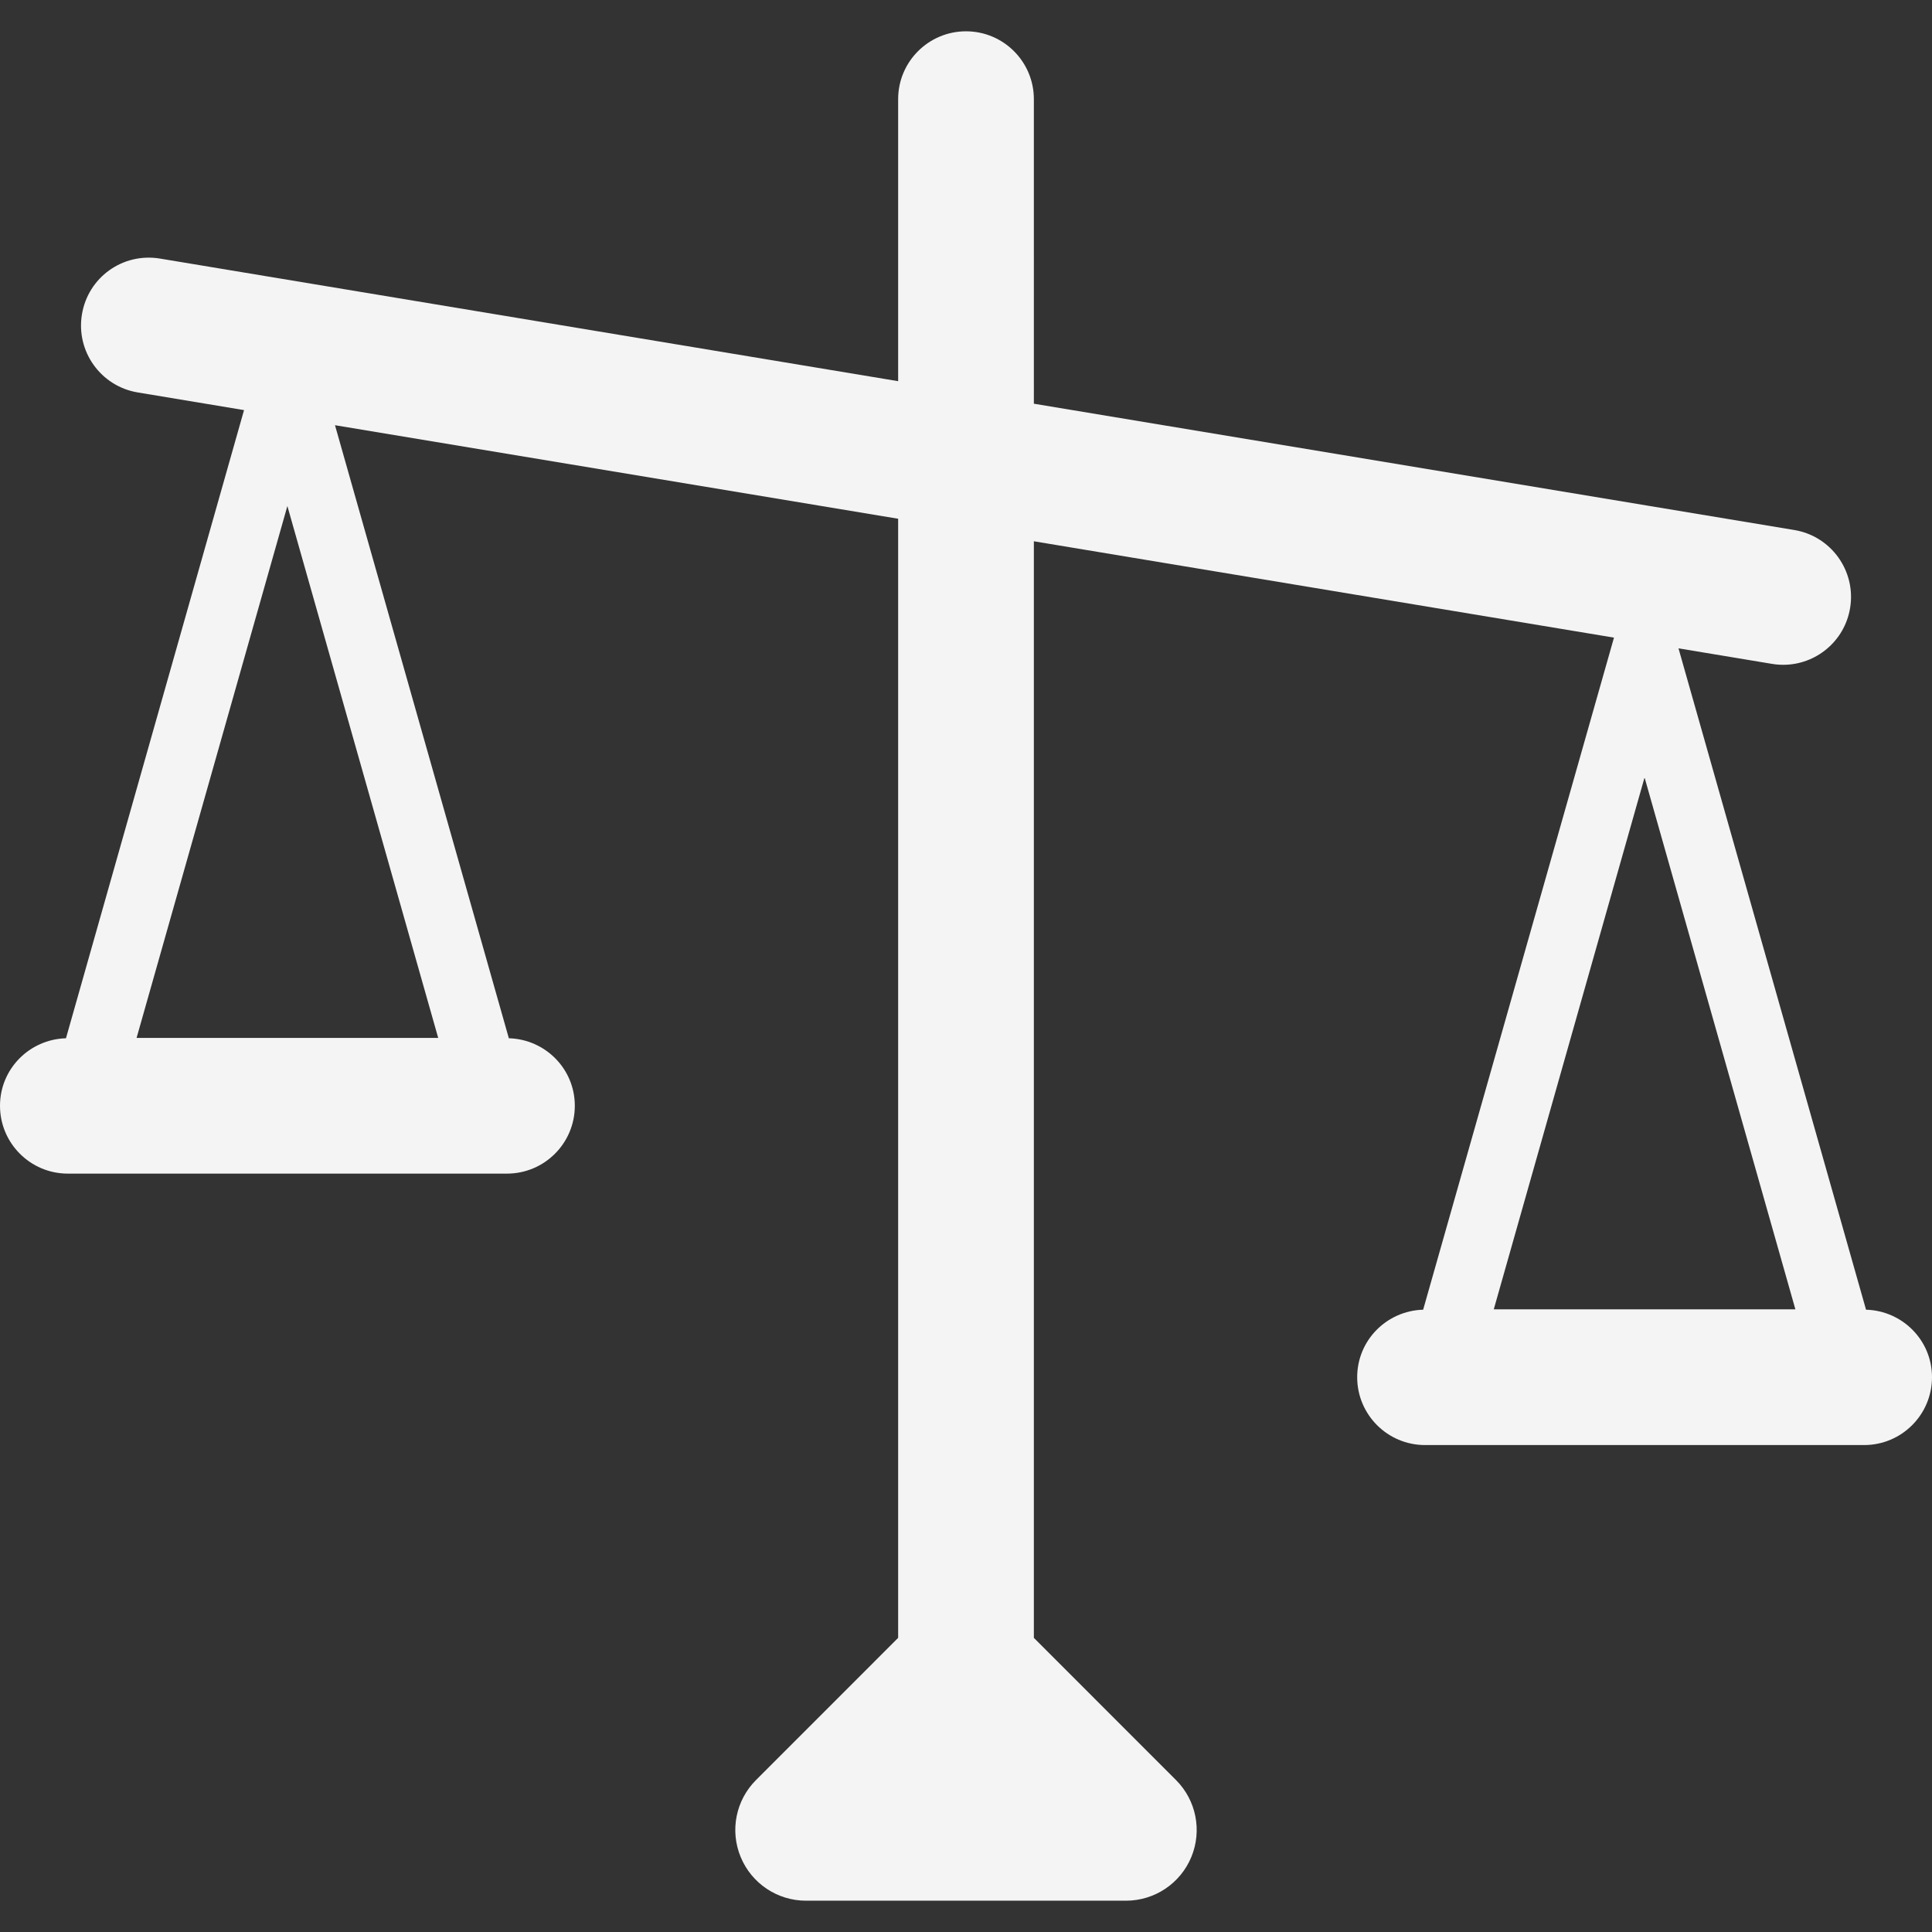 <?xml version="1.0"?>
<svg xmlns="http://www.w3.org/2000/svg" xmlns:xlink="http://www.w3.org/1999/xlink" xmlns:svgjs="http://svgjs.com/svgjs" version="1.1" width="512" height="512" x="0" y="0" viewBox="0 0 493.778 493.778" style="enable-background:new 0 0 512 512" xml:space="preserve" class=""><rect x="0" y="0" width="493.778" height="493.778" fill="#333333" stroke="none"/><g>
<path xmlns="http://www.w3.org/2000/svg" id="XMLID_153_" d="M476.919,334.732l-47.932-169.031l23.906,3.972c0.966,0.162,1.922,0.236,2.862,0.236  c8.333,0,15.684-6.011,17.09-14.497c1.575-9.451-4.818-18.384-14.261-19.952l-194.35-32.281V25.345  c0-9.577-7.766-17.343-17.343-17.343c-9.579,0-17.343,7.766-17.343,17.343v72.076L40.894,66.087  c-9.544-1.576-18.393,4.819-19.951,14.261c-1.576,9.451,4.819,18.384,14.261,19.952l27.166,4.513L16.861,265.359  C7.519,265.629,0,273.2,0,282.608c0,9.577,7.766,17.344,17.343,17.344h112.224c9.579,0,17.344-7.767,17.344-17.344  c0-9.409-7.52-16.979-16.86-17.25L85.617,108.675l143.93,23.906v286.023l-36.329,36.338c-5.167,5.167-6.717,12.931-3.913,19.681  c2.794,6.748,9.374,11.154,16.683,11.154h81.796c7.308,0,13.897-4.406,16.691-11.154c2.793-6.75,1.254-14.515-3.913-19.681  l-36.329-36.338V138.339l148.266,24.626l-48.771,171.767c-9.341,0.271-16.86,7.841-16.86,17.25c0,9.577,7.766,17.344,17.343,17.344  h112.224c9.579,0,17.343-7.767,17.343-17.344C493.778,342.574,486.259,335.003,476.919,334.732z M111.995,265.265H34.907  l38.54-135.936L111.995,265.265z M381.775,334.639l38.54-135.936l38.547,135.936H381.775z" fill="#f4f4f4" data-original="#000000" style="" class=""/>
<g xmlns="http://www.w3.org/2000/svg">
</g>
<g xmlns="http://www.w3.org/2000/svg">
</g>
<g xmlns="http://www.w3.org/2000/svg">
</g>
<g xmlns="http://www.w3.org/2000/svg">
</g>
<g xmlns="http://www.w3.org/2000/svg">
</g>
<g xmlns="http://www.w3.org/2000/svg">
</g>
<g xmlns="http://www.w3.org/2000/svg">
</g>
<g xmlns="http://www.w3.org/2000/svg">
</g>
<g xmlns="http://www.w3.org/2000/svg">
</g>
<g xmlns="http://www.w3.org/2000/svg">
</g>
<g xmlns="http://www.w3.org/2000/svg">
</g>
<g xmlns="http://www.w3.org/2000/svg">
</g>
<g xmlns="http://www.w3.org/2000/svg">
</g>
<g xmlns="http://www.w3.org/2000/svg">
</g>
<g xmlns="http://www.w3.org/2000/svg">
</g>
<script/></g></svg>
